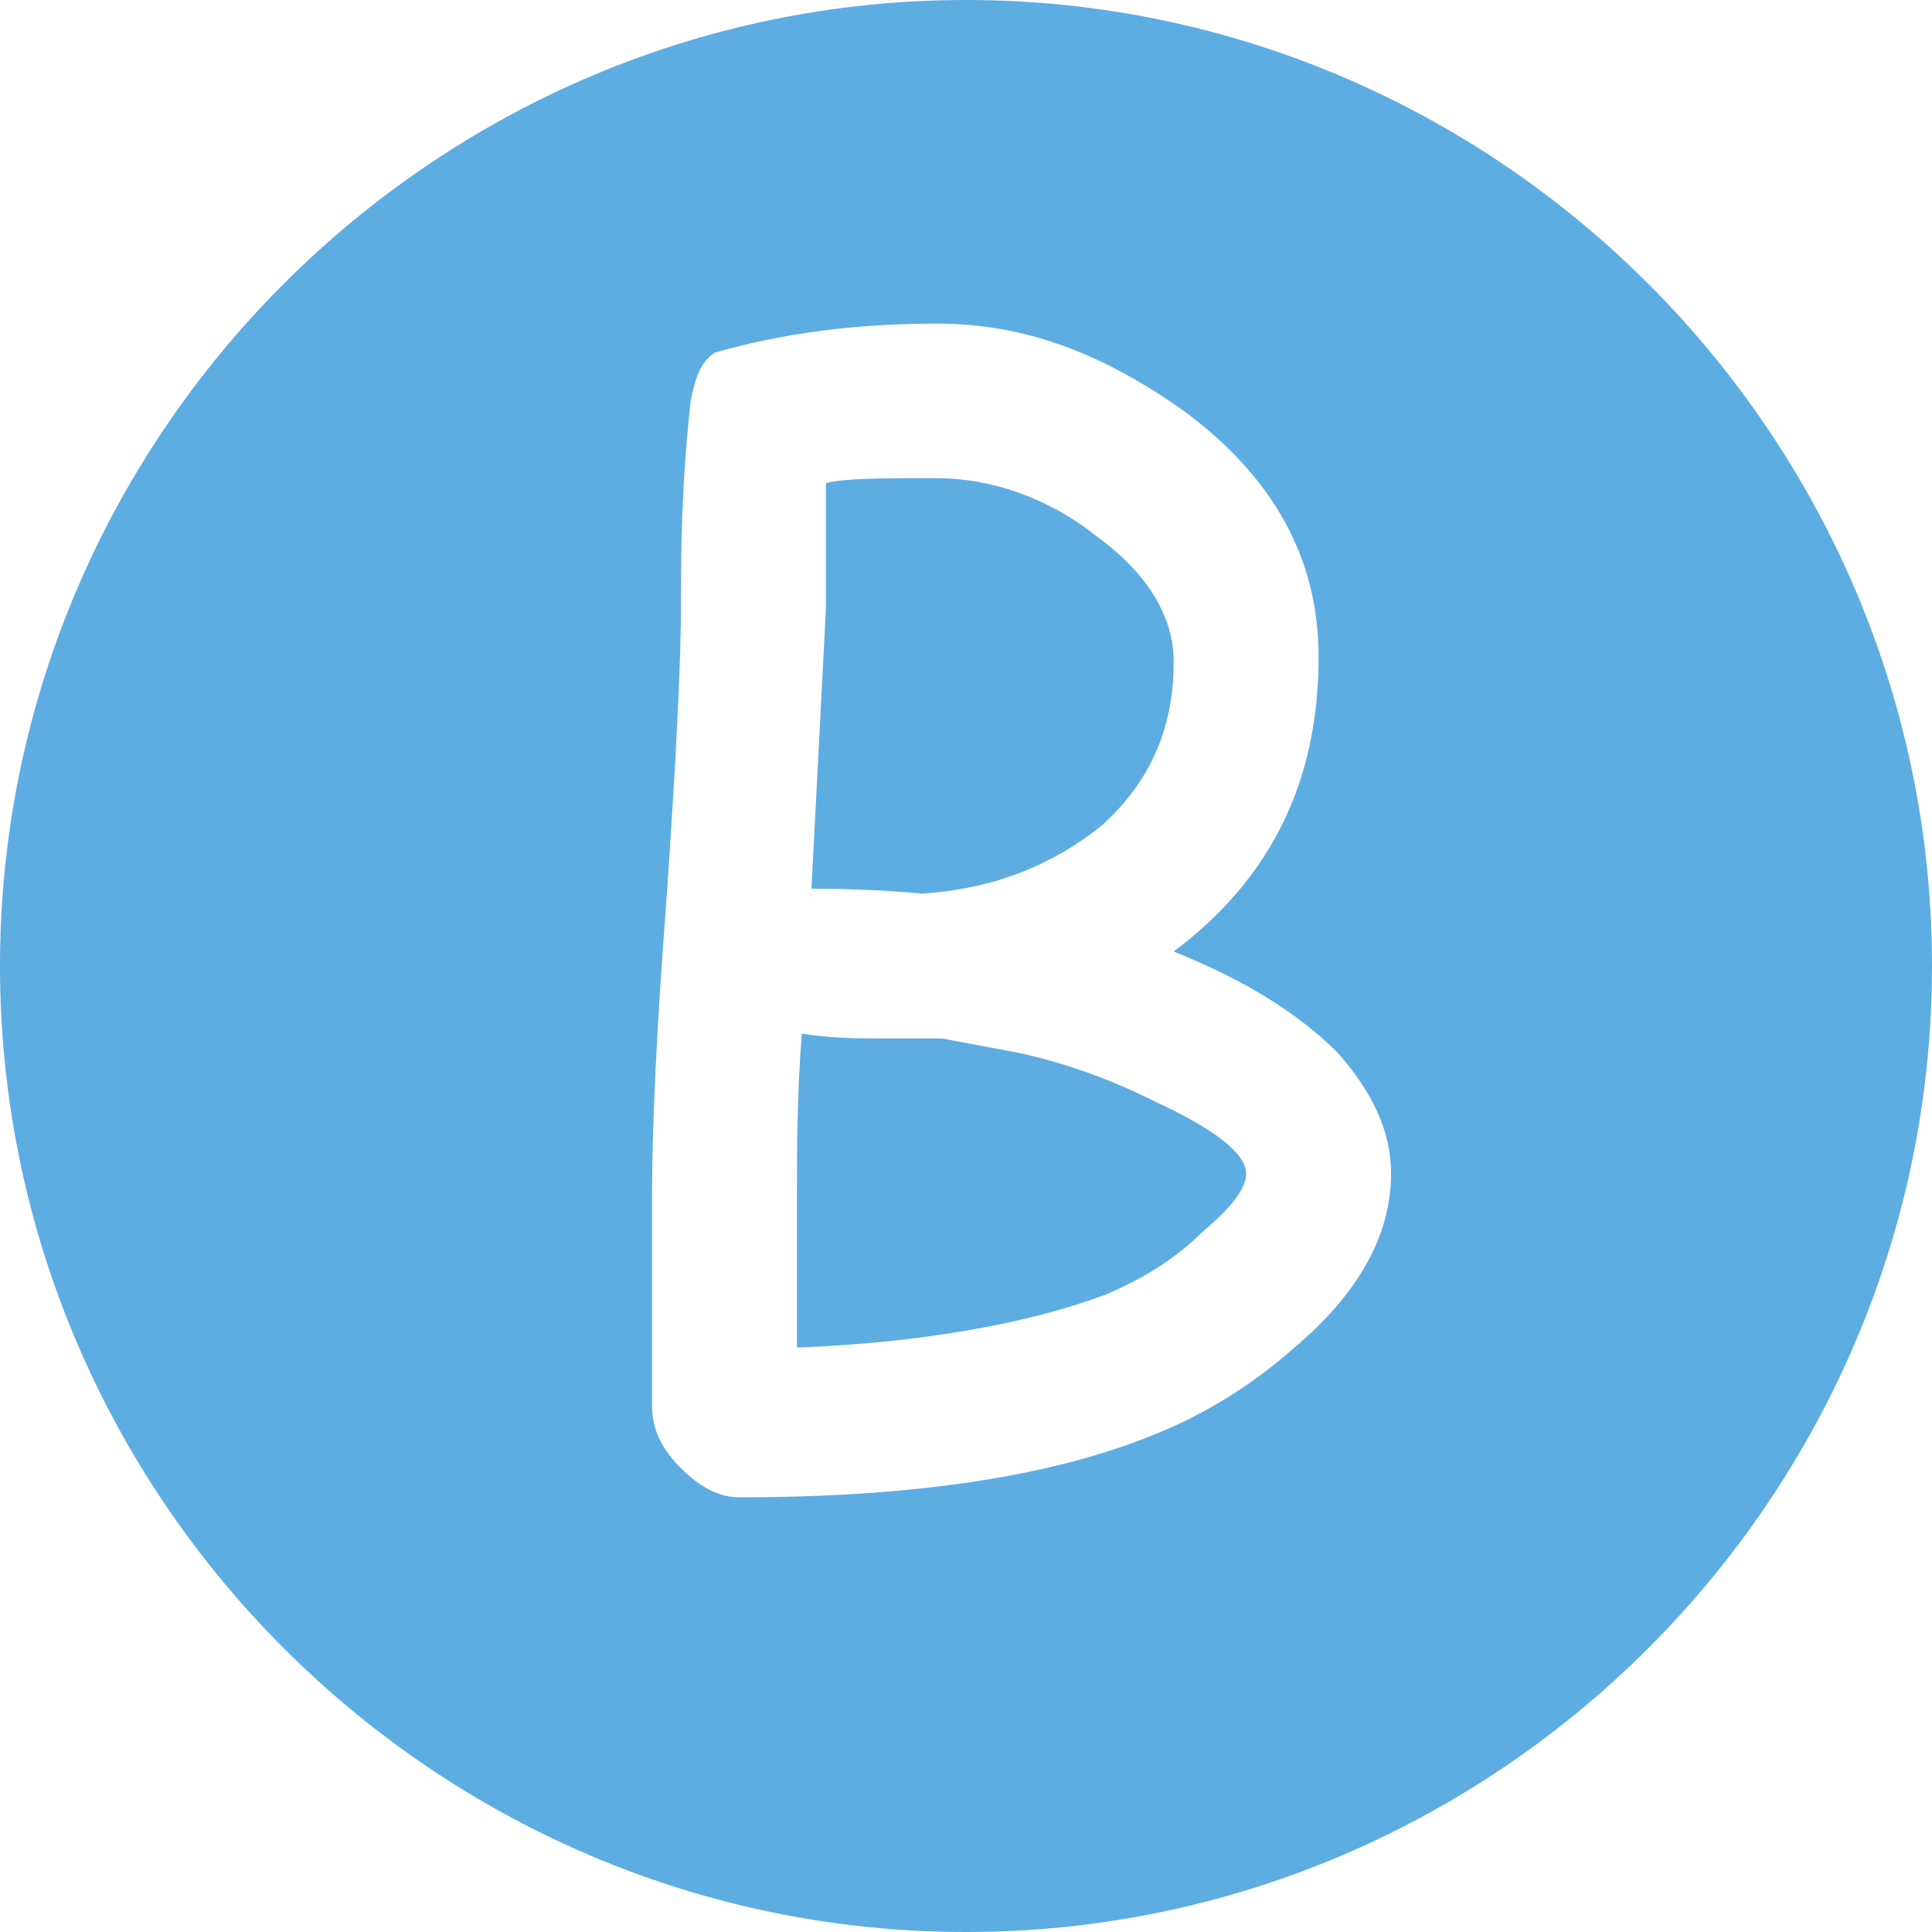 <?xml version="1.0" encoding="utf-8"?>
<!-- Generator: Adobe Illustrator 22.1.0, SVG Export Plug-In . SVG Version: 6.00 Build 0)  -->
<svg version="1.1" id="图层_1" xmlns="http://www.w3.org/2000/svg" xmlns:xlink="http://www.w3.org/1999/xlink" x="0px" y="0px"
	 viewBox="0 0 40 40" style="enable-background:new 0 0 40 40;" xml:space="preserve">
<style type="text/css">
	.st0{fill:#5DADE2;}
</style>
<g>
	<g>
		<path class="st0" d="M19.1,18.5c1.5-0.1,2.7-0.6,3.7-1.4c1-0.9,1.5-2,1.5-3.4c0-0.9-0.5-1.8-1.6-2.6c-1-0.8-2.2-1.2-3.3-1.2
			c-1.1,0-1.9,0-2.3,0.1v2.6l-0.3,5.8C18.2,18.4,19,18.5,19.1,18.5z"/>
	</g>
	<g>
		<path class="st0" d="M23.9,22.8c-1-0.5-1.9-0.8-2.8-1l-1.6-0.3c-0.1,0-0.3,0-0.6,0s-0.5,0-0.6,0c-0.5,0-1.1,0-1.7-0.1
			c-0.1,1.3-0.1,2.4-0.1,3.4v3.1c2.6-0.1,4.8-0.5,6.4-1.1c0.7-0.3,1.4-0.7,2-1.3c0.6-0.5,0.9-0.9,0.9-1.2
			C25.8,23.9,25.2,23.4,23.9,22.8z"/>
	</g>
	<g>
		<path class="st0" d="M20,0C9,0,0,9,0,20s9,20,20,20s20-9,20-20S31,0,20,0z M26.8,27.9c-0.9,0.8-1.9,1.4-2.9,1.8
			c-2.2,0.9-5.1,1.3-8.6,1.3c-0.4,0-0.8-0.2-1.2-0.6s-0.6-0.8-0.6-1.3v-4.4c0-1.4,0.1-3.5,0.3-6.1c0.2-2.9,0.3-4.9,0.3-6.2
			c0-0.9,0-2.3,0.2-4.1c0.1-0.5,0.2-0.8,0.5-1c1.4-0.4,2.9-0.6,4.6-0.6c1.8,0,3.4,0.6,5.1,1.8c1.9,1.4,2.8,3.1,2.8,5.1
			c0,2.6-1,4.6-3,6.1c1.5,0.6,2.6,1.3,3.4,2.1c0.7,0.8,1.1,1.6,1.1,2.5C28.8,25.6,28.1,26.8,26.8,27.9z"/>
	</g>
</g>
</svg>
